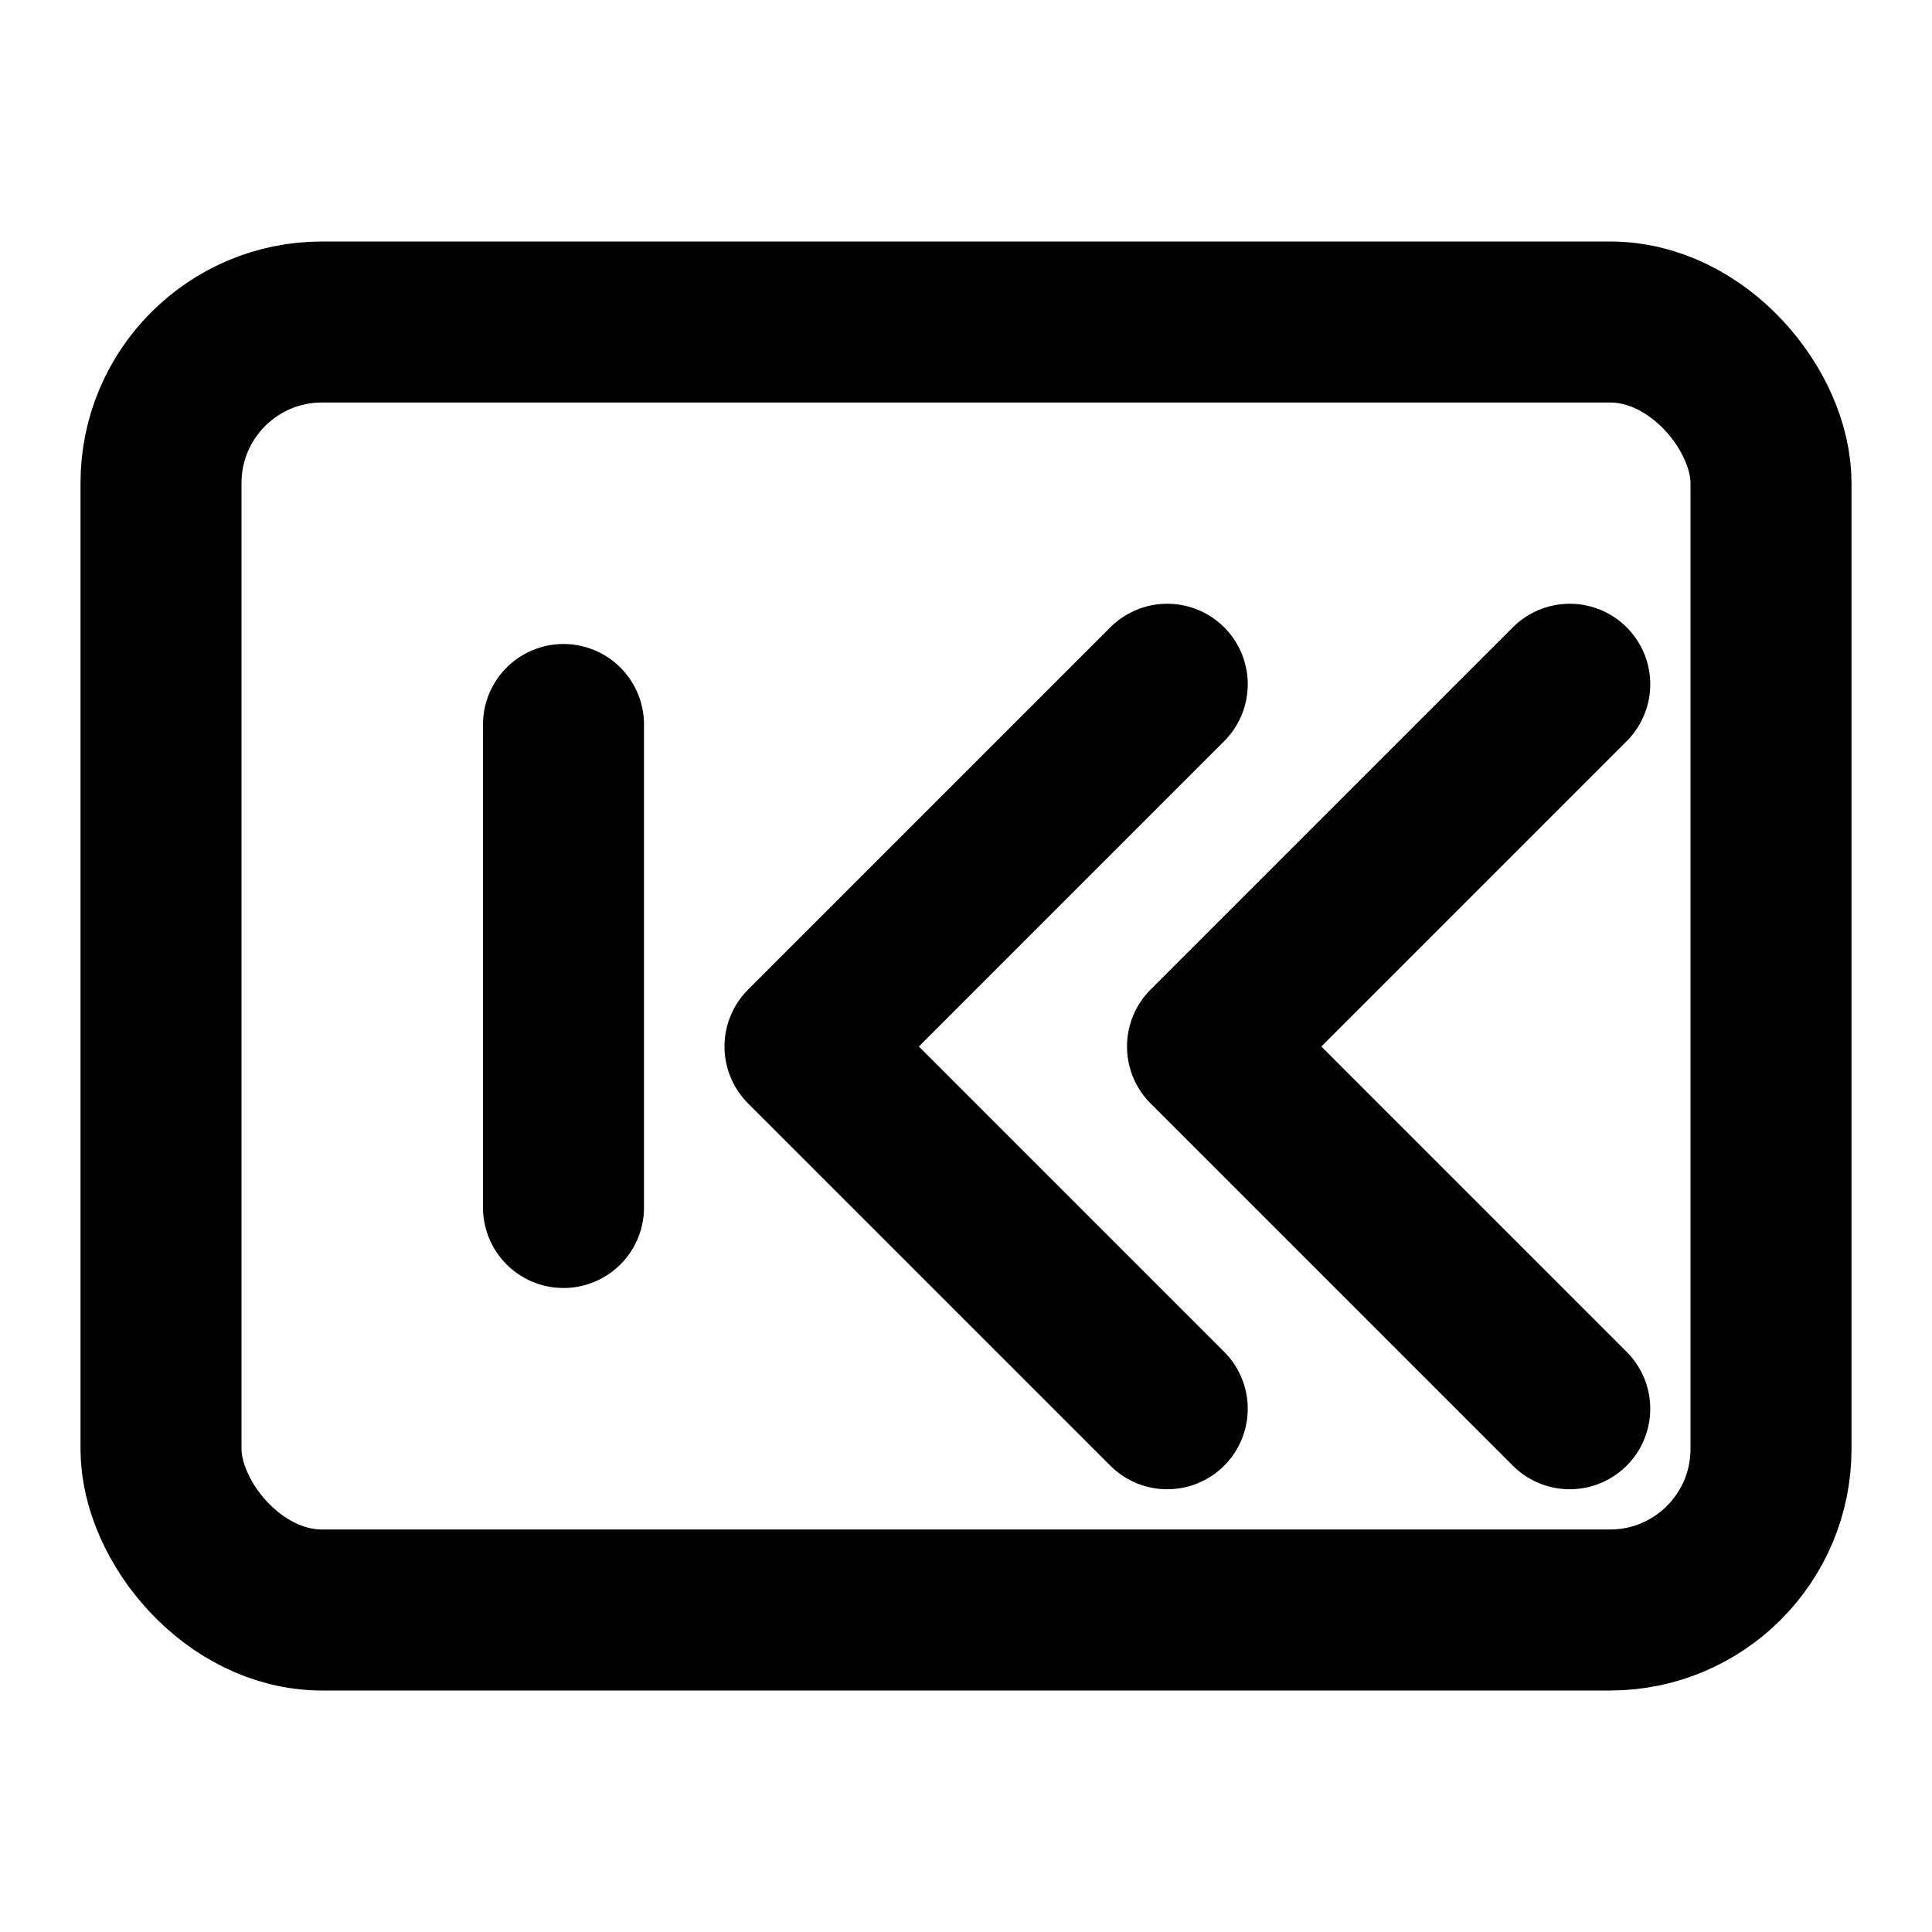 <svg xmlns="http://www.w3.org/2000/svg" viewBox="0 0 24 24" fill="none" stroke="currentColor" stroke-width="2" stroke-linecap="round" stroke-linejoin="round">
  <path d="M14.5 17.5L10 13L14.5 8.5"/>
  <path d="M19.5 17.5L15 13L19.5 8.5"/>
  <rect x="2" y="4" width="20" height="16" rx="2"/>
  <path d="M7 9L7 15"/>
</svg>
